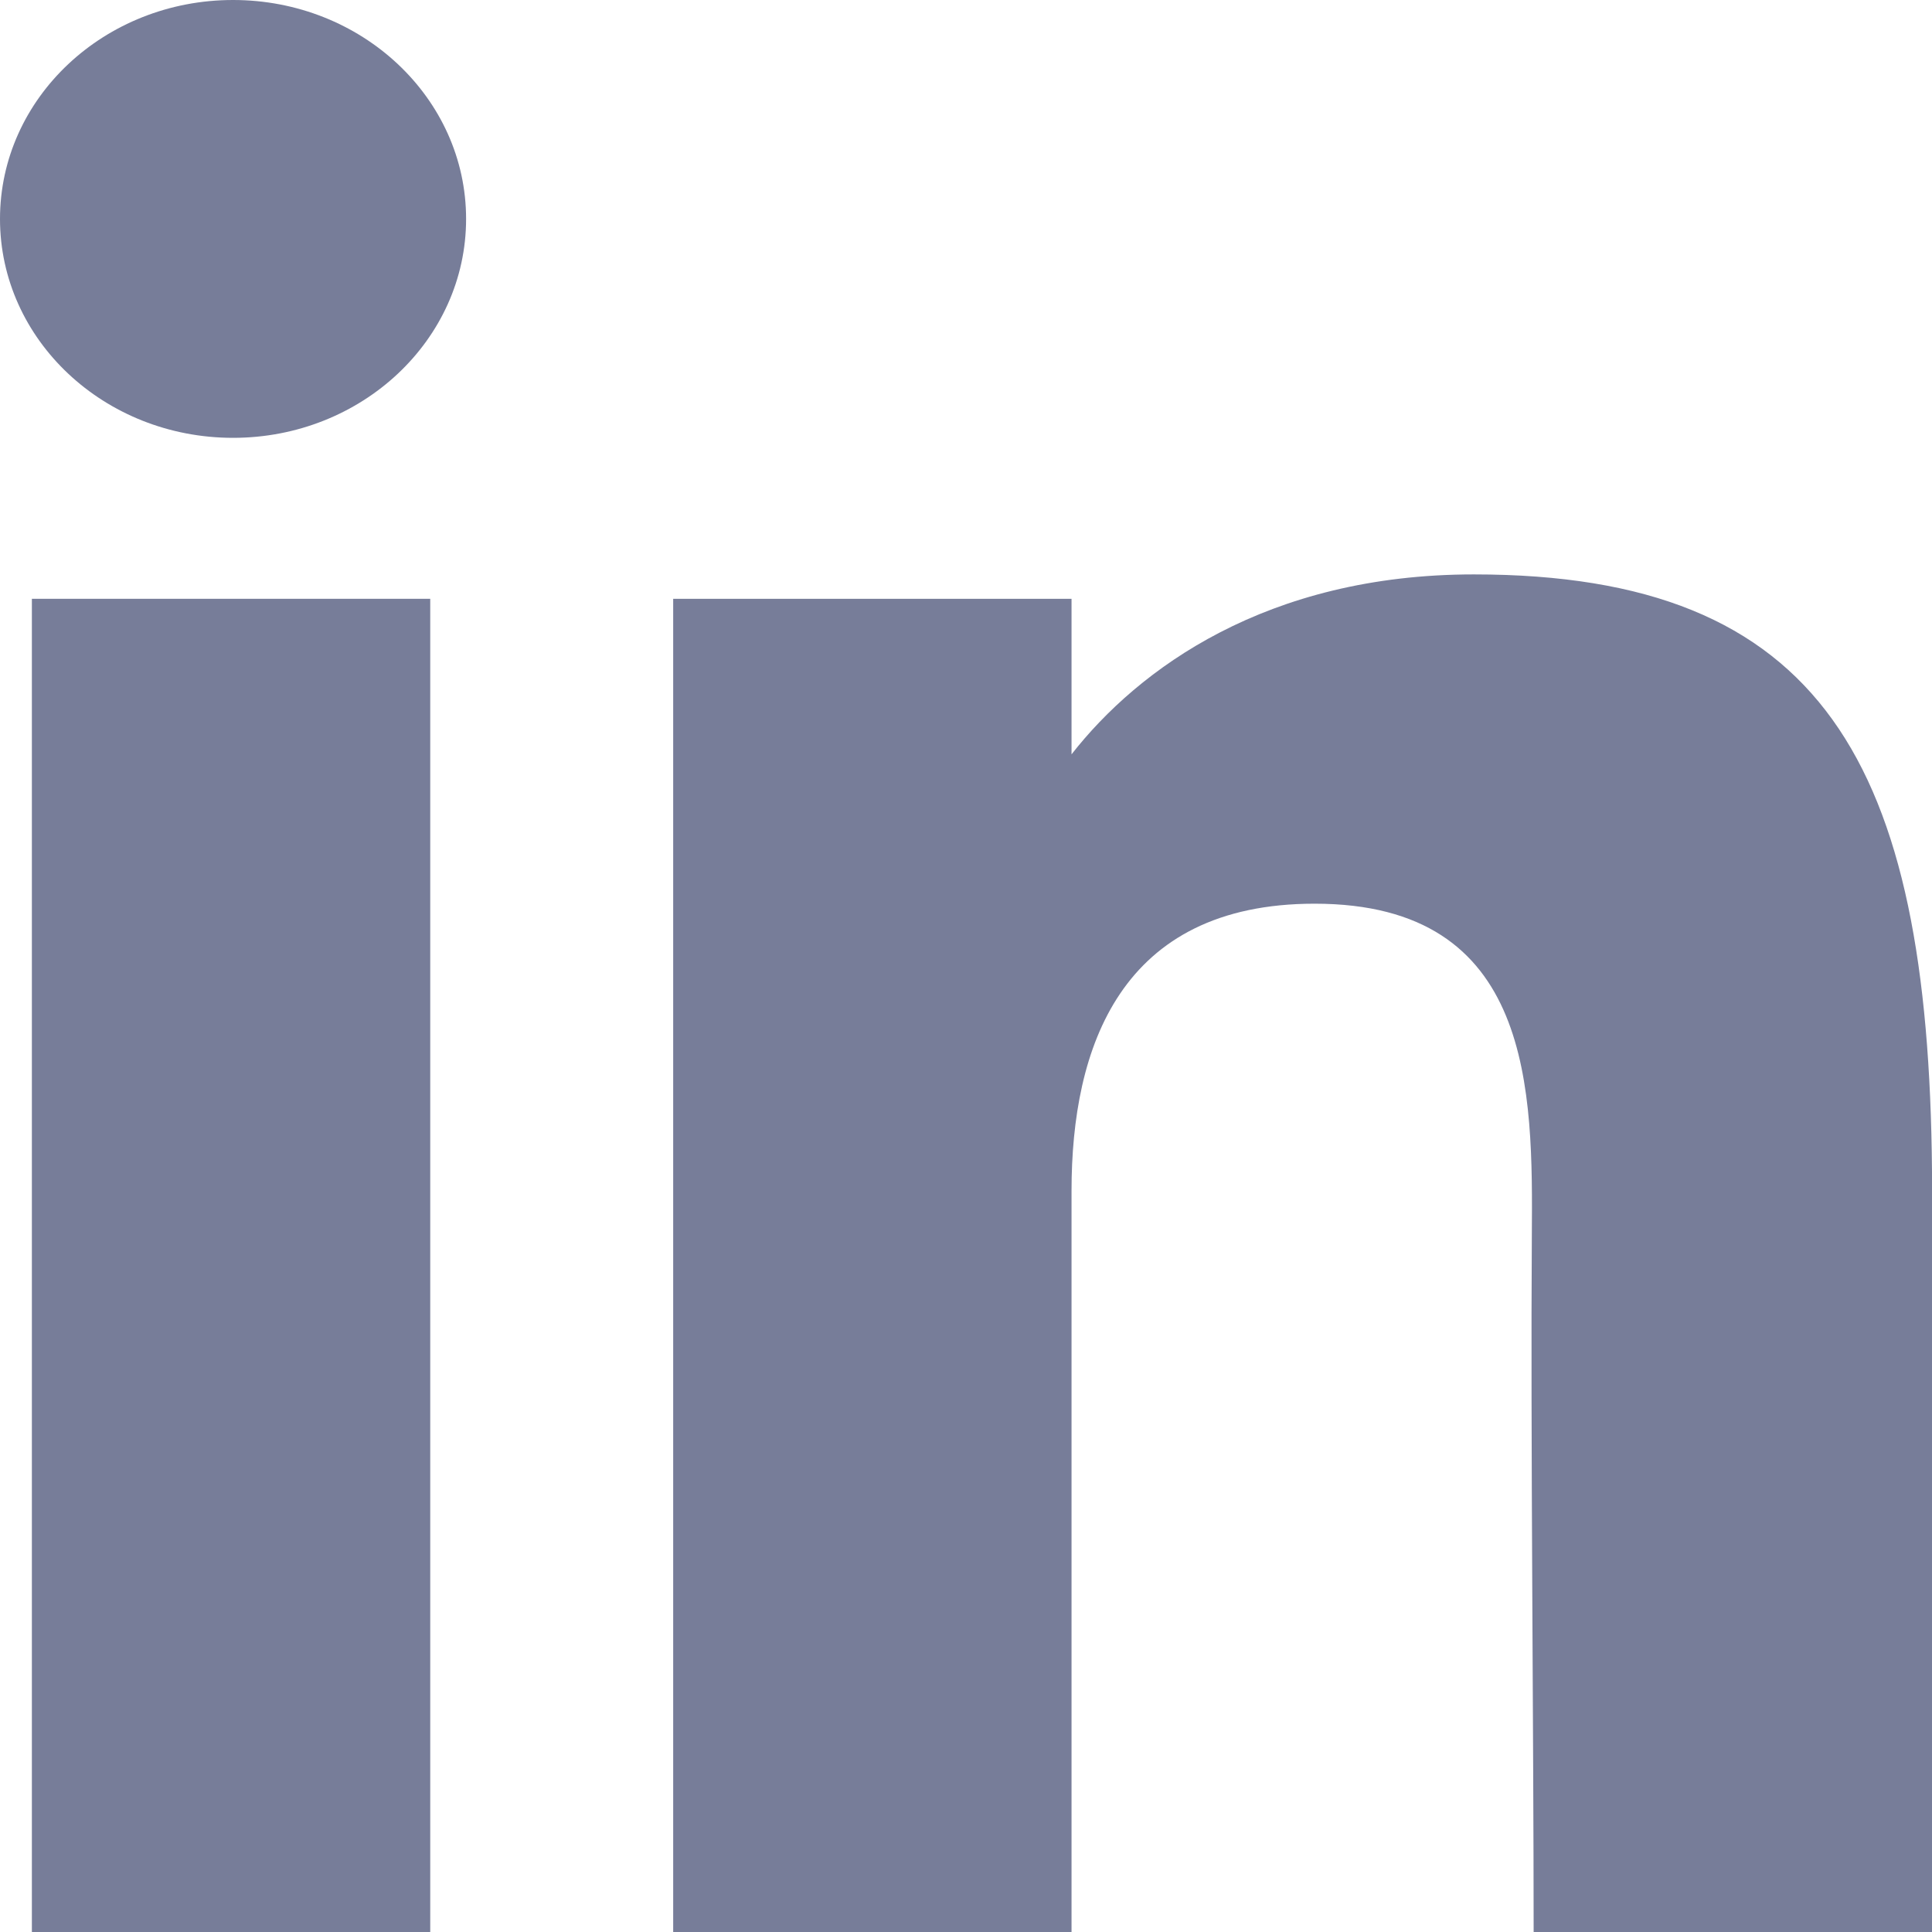 <svg width="16" height="16" viewBox="0 0 16 16" fill="none" xmlns="http://www.w3.org/2000/svg">
<path d="M3.86 1.813C3.86 2.814 2.996 3.626 1.93 3.626C0.864 3.626 0 2.814 0 1.813C0 0.812 0.864 0 1.93 0C2.996 0 3.86 0.812 3.86 1.813Z" fill="#777D99"/>
<path d="M0.264 4.959H3.563V16H0.264V4.959Z" fill="#777D99"/>
<path d="M8.874 4.959H5.575V16H8.874C8.874 16 8.874 11.839 8.874 9.862C8.874 8.676 9.277 7.484 10.887 7.484C12.705 7.484 12.694 9.037 12.686 10.24C12.675 11.812 12.701 14.416 12.701 16H16V9.7C15.972 6.316 15.094 4.757 12.206 4.757C10.491 4.757 9.428 5.539 8.874 6.247V4.959Z" fill="#777D99"/>
</svg>
